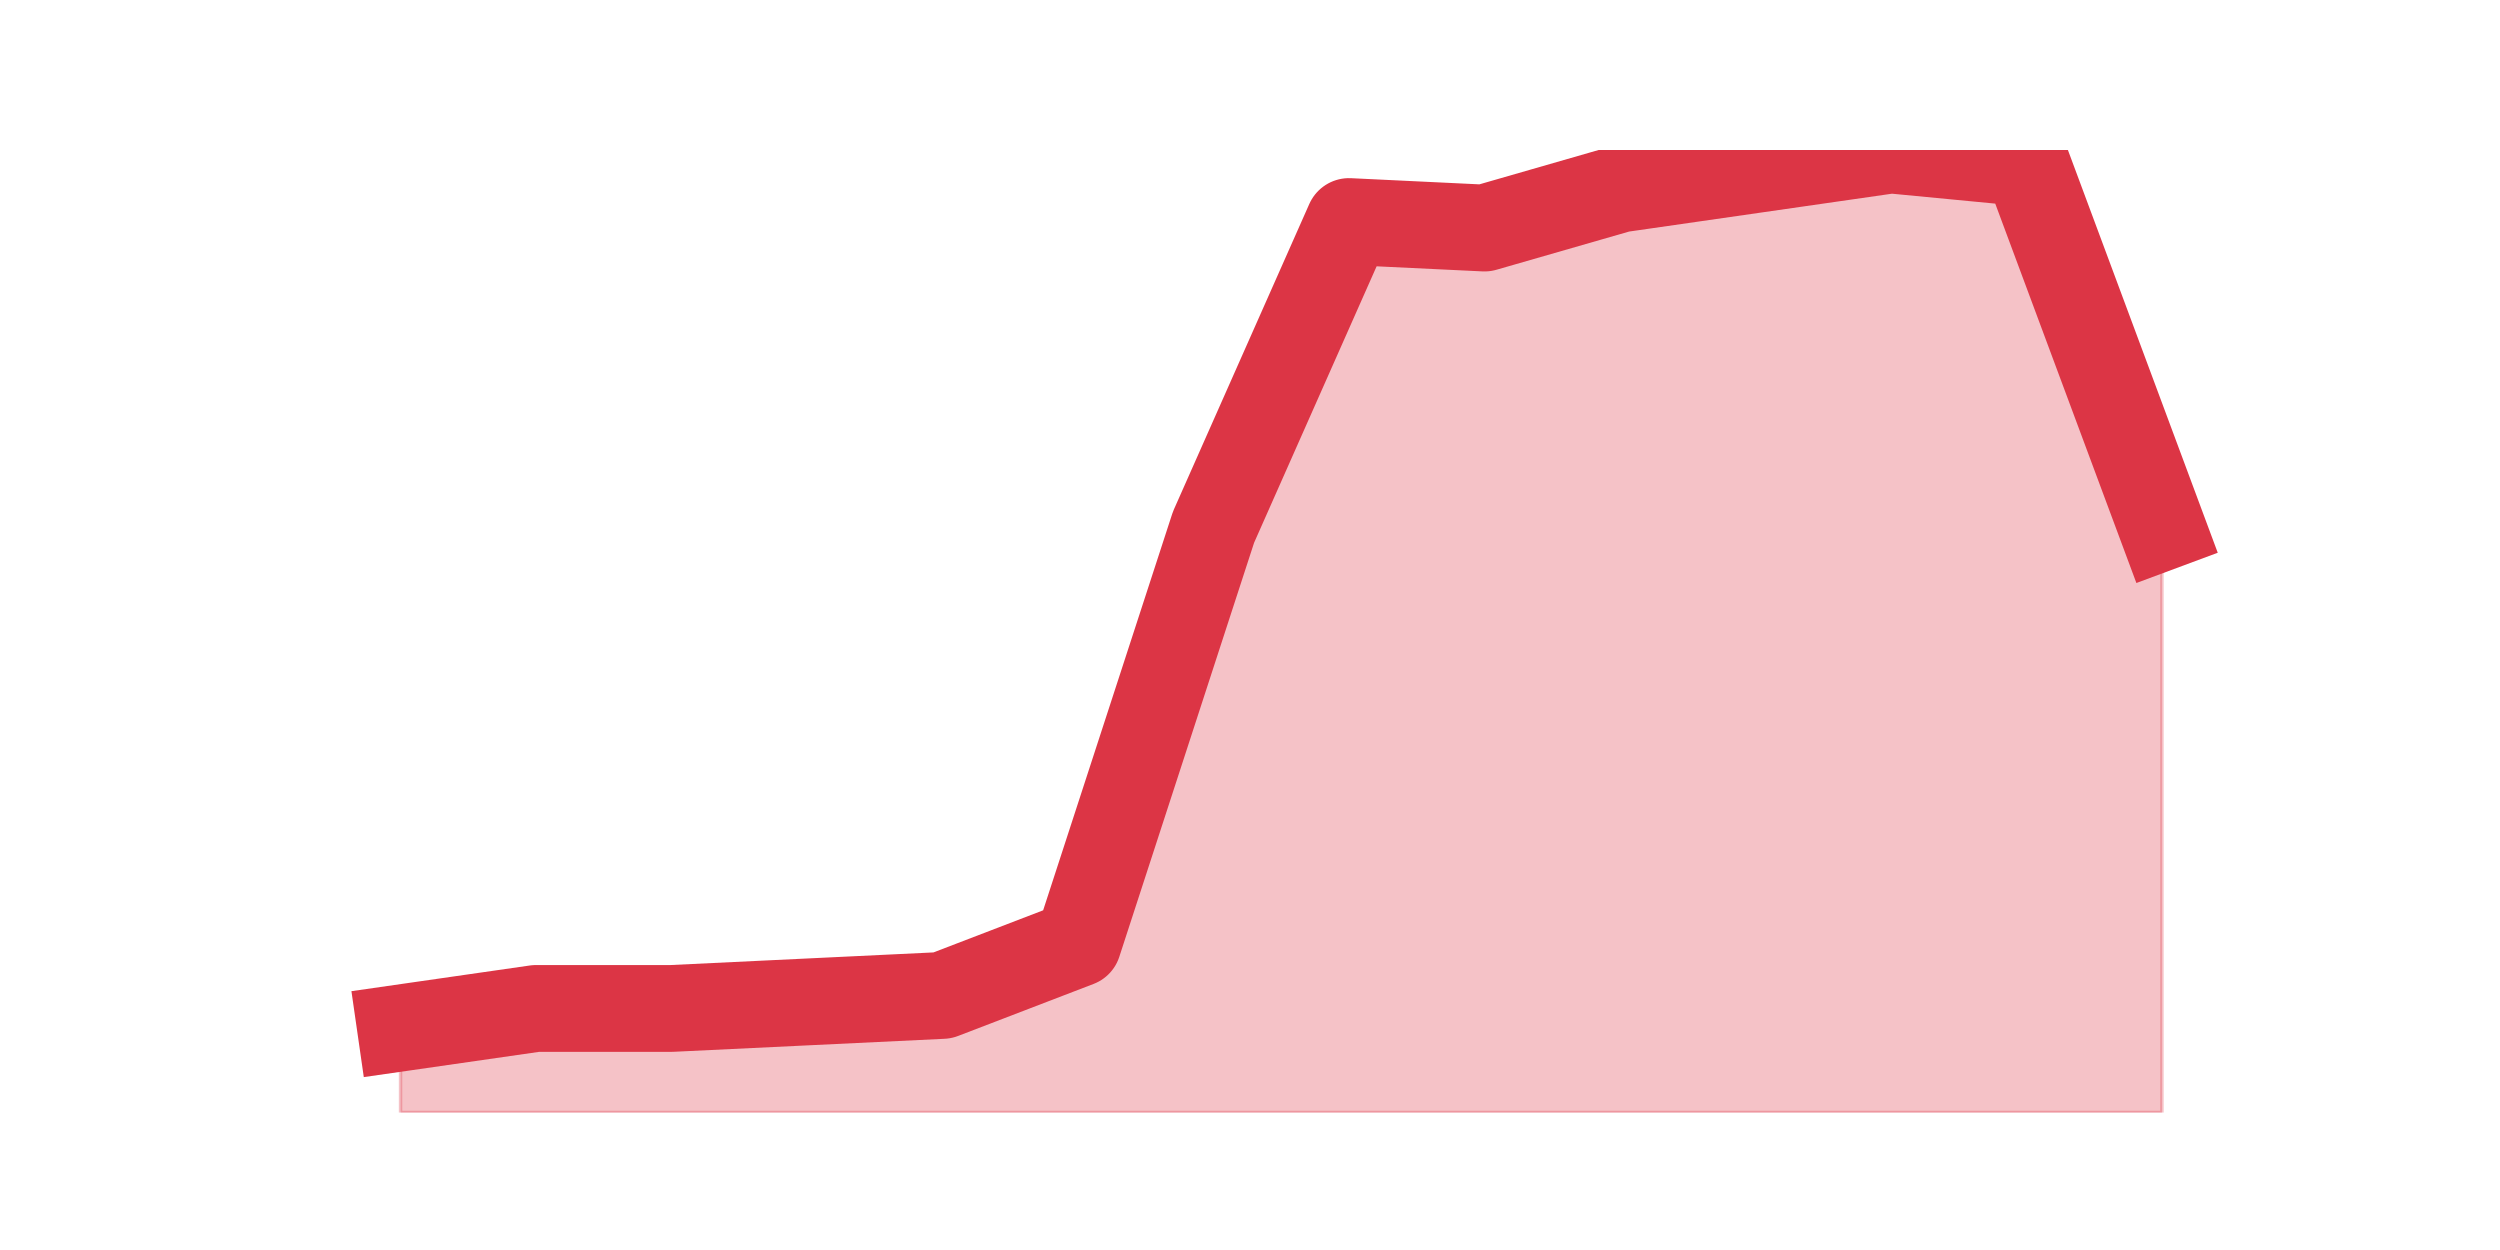 <?xml version="1.0" encoding="utf-8" standalone="no"?>
<!DOCTYPE svg PUBLIC "-//W3C//DTD SVG 1.1//EN"
  "http://www.w3.org/Graphics/SVG/1.1/DTD/svg11.dtd">
<svg height="360pt" version="1.1" viewBox="0 0 720 360" width="720pt" xmlns="http://www.w3.org/2000/svg" xmlns:xlink="http://www.w3.org/1999/xlink">
 <defs>
  <style type="text/css">*{stroke-linecap:butt;stroke-linejoin:round;}</style>
 </defs>
 <g id="figure_1">
  <g id="patch_1">
   <path d="M 0 360 
L 720 360 
L 720 0 
L 0 0 
z
" style="fill:none;"/>
  </g>
  <g id="axes_1">
   <g id="matplotlib.axis_1"/>
   <g id="matplotlib.axis_2"/>
   <g id="PolyCollection_1">
    <defs>
     <path d="M 115.364 -63.949 
L 115.364 -39.6 
L 154.385 -39.6 
L 193.406 -39.6 
L 232.427 -39.6 
L 271.448 -39.6 
L 310.469 -39.6 
L 349.49 -39.6 
L 388.51 -39.6 
L 427.531 -39.6 
L 466.552 -39.6 
L 505.573 -39.6 
L 544.594 -39.6 
L 583.615 -39.6 
L 622.636 -39.6 
L 622.636 -208.168 
L 622.636 -208.168 
L 583.615 -313.054 
L 544.594 -316.8 
L 505.573 -311.181 
L 466.552 -305.562 
L 427.531 -294.324 
L 388.51 -296.197 
L 349.49 -208.168 
L 310.469 -88.297 
L 271.448 -73.314 
L 232.427 -71.441 
L 193.406 -69.568 
L 154.385 -69.568 
L 115.364 -63.949 
z
" id="m3b8bd4e9ca" style="stroke:#dc3545;stroke-opacity:0.3;"/>
    </defs>
    <g clip-path="url(#pc8dcd5a9af)">
     <use style="fill:#dc3545;fill-opacity:0.3;stroke:#dc3545;stroke-opacity:0.3;" x="0" xlink:href="#m3b8bd4e9ca" y="360"/>
    </g>
   </g>
   <g id="line2d_1">
    <path clip-path="url(#pc8dcd5a9af)" d="M 115.364 296.051 
L 154.385 290.432 
L 193.406 290.432 
L 232.427 288.559 
L 271.448 286.686 
L 310.469 271.703 
L 349.49 151.832 
L 388.51 63.803 
L 427.531 65.676 
L 466.552 54.438 
L 505.573 48.819 
L 544.594 43.2 
L 583.615 46.946 
L 622.636 151.832 
" style="fill:none;stroke:#dc3545;stroke-linecap:square;stroke-width:25;"/>
   </g>
  </g>
 </g>
 <defs>
  <clipPath id="pc8dcd5a9af">
   <rect height="277.2" width="558" x="90" y="43.2"/>
  </clipPath>
 </defs>
</svg>
